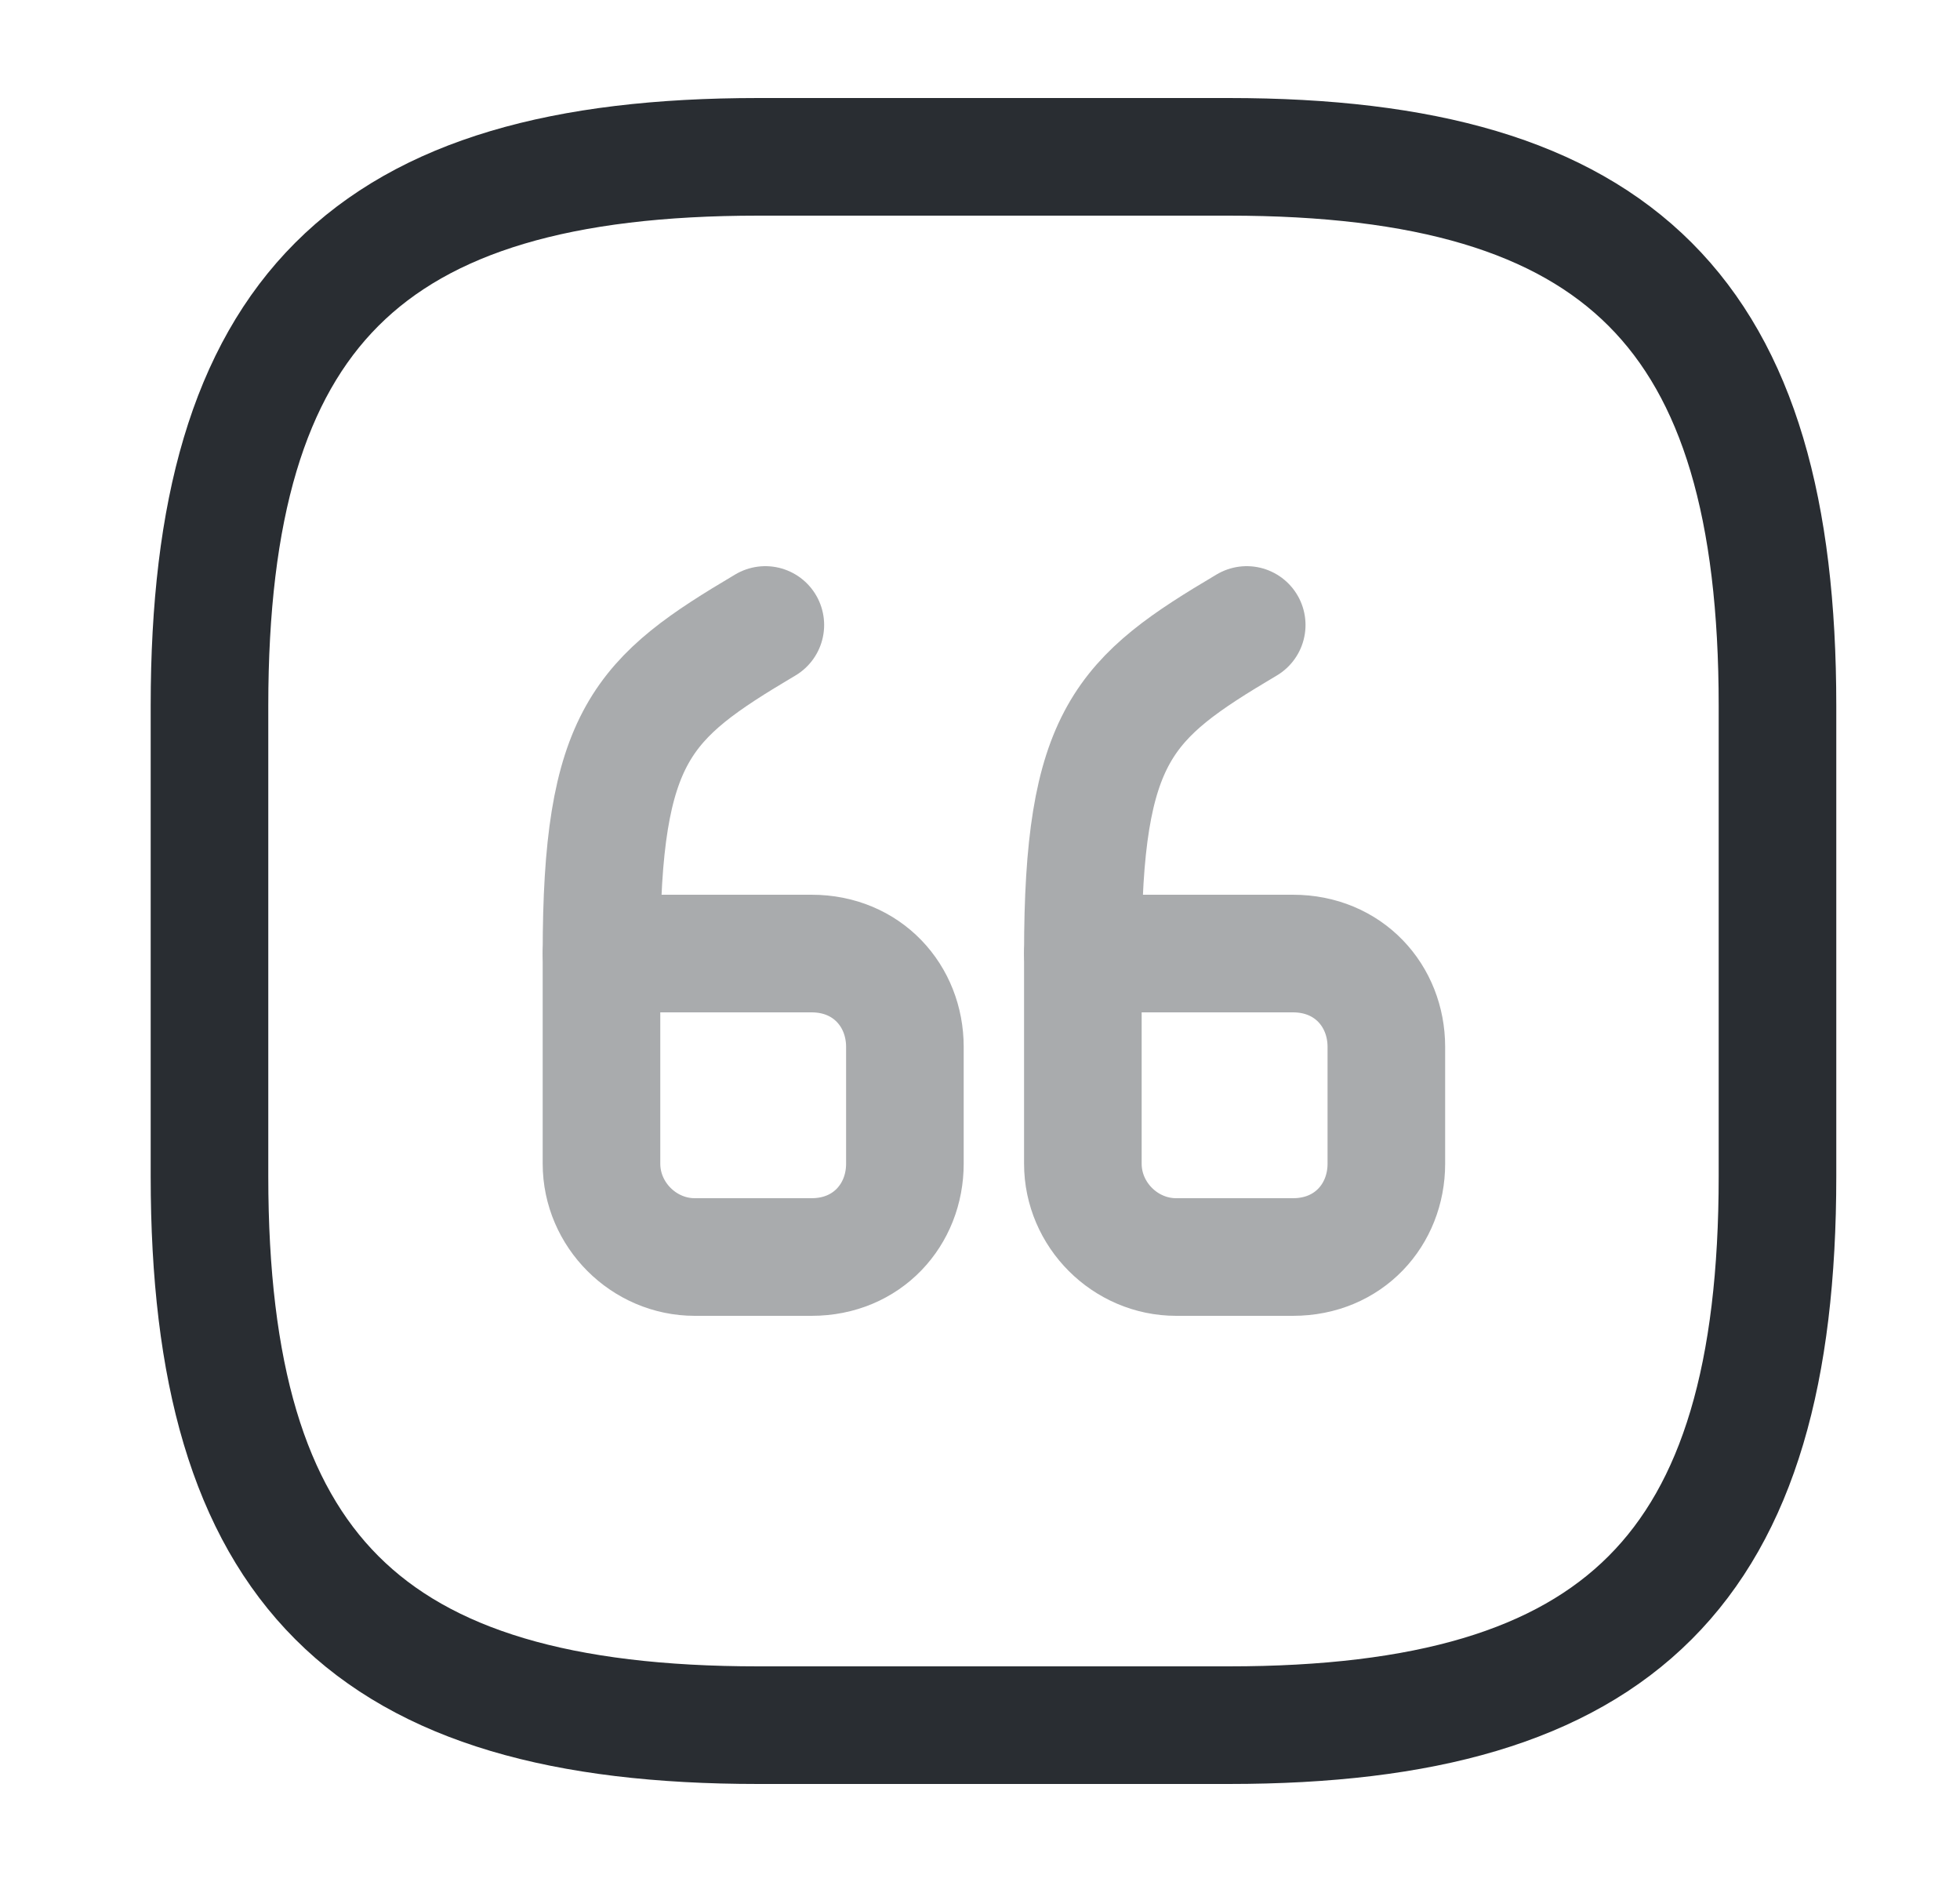 <svg width="25" height="24" viewBox="0 0 25 24" fill="none" xmlns="http://www.w3.org/2000/svg">
<path d="M9.672 22H15.672C20.672 22 22.672 20 22.672 15V9C22.672 4 20.672 2 15.672 2H9.672C4.672 2 2.672 4 2.672 9V15C2.672 20 4.672 22 9.672 22Z" stroke="#292D32" stroke-width="1.5" stroke-linecap="round" stroke-linejoin="round"/>
<g opacity="0.4">
<path d="M7.672 12.16H10.352C11.062 12.16 11.542 12.7 11.542 13.35V14.84C11.542 15.49 11.062 16.03 10.352 16.03H8.862C8.212 16.03 7.672 15.49 7.672 14.84V12.16" stroke="#292D32" stroke-width="1.5" stroke-linecap="round" stroke-linejoin="round"/>
<path d="M7.672 12.16C7.672 9.37 8.192 8.9 9.762 7.97" stroke="#292D32" stroke-width="1.5" stroke-linecap="round" stroke-linejoin="round"/>
<path d="M13.812 12.16H16.492C17.203 12.16 17.683 12.7 17.683 13.35V14.84C17.683 15.49 17.203 16.03 16.492 16.03H15.002C14.352 16.03 13.812 15.49 13.812 14.84V12.16" stroke="#292D32" stroke-width="1.5" stroke-linecap="round" stroke-linejoin="round"/>
<path d="M13.812 12.16C13.812 9.37 14.332 8.9 15.902 7.97" stroke="#292D32" stroke-width="1.5" stroke-linecap="round" stroke-linejoin="round"/>
</g>
</svg>
